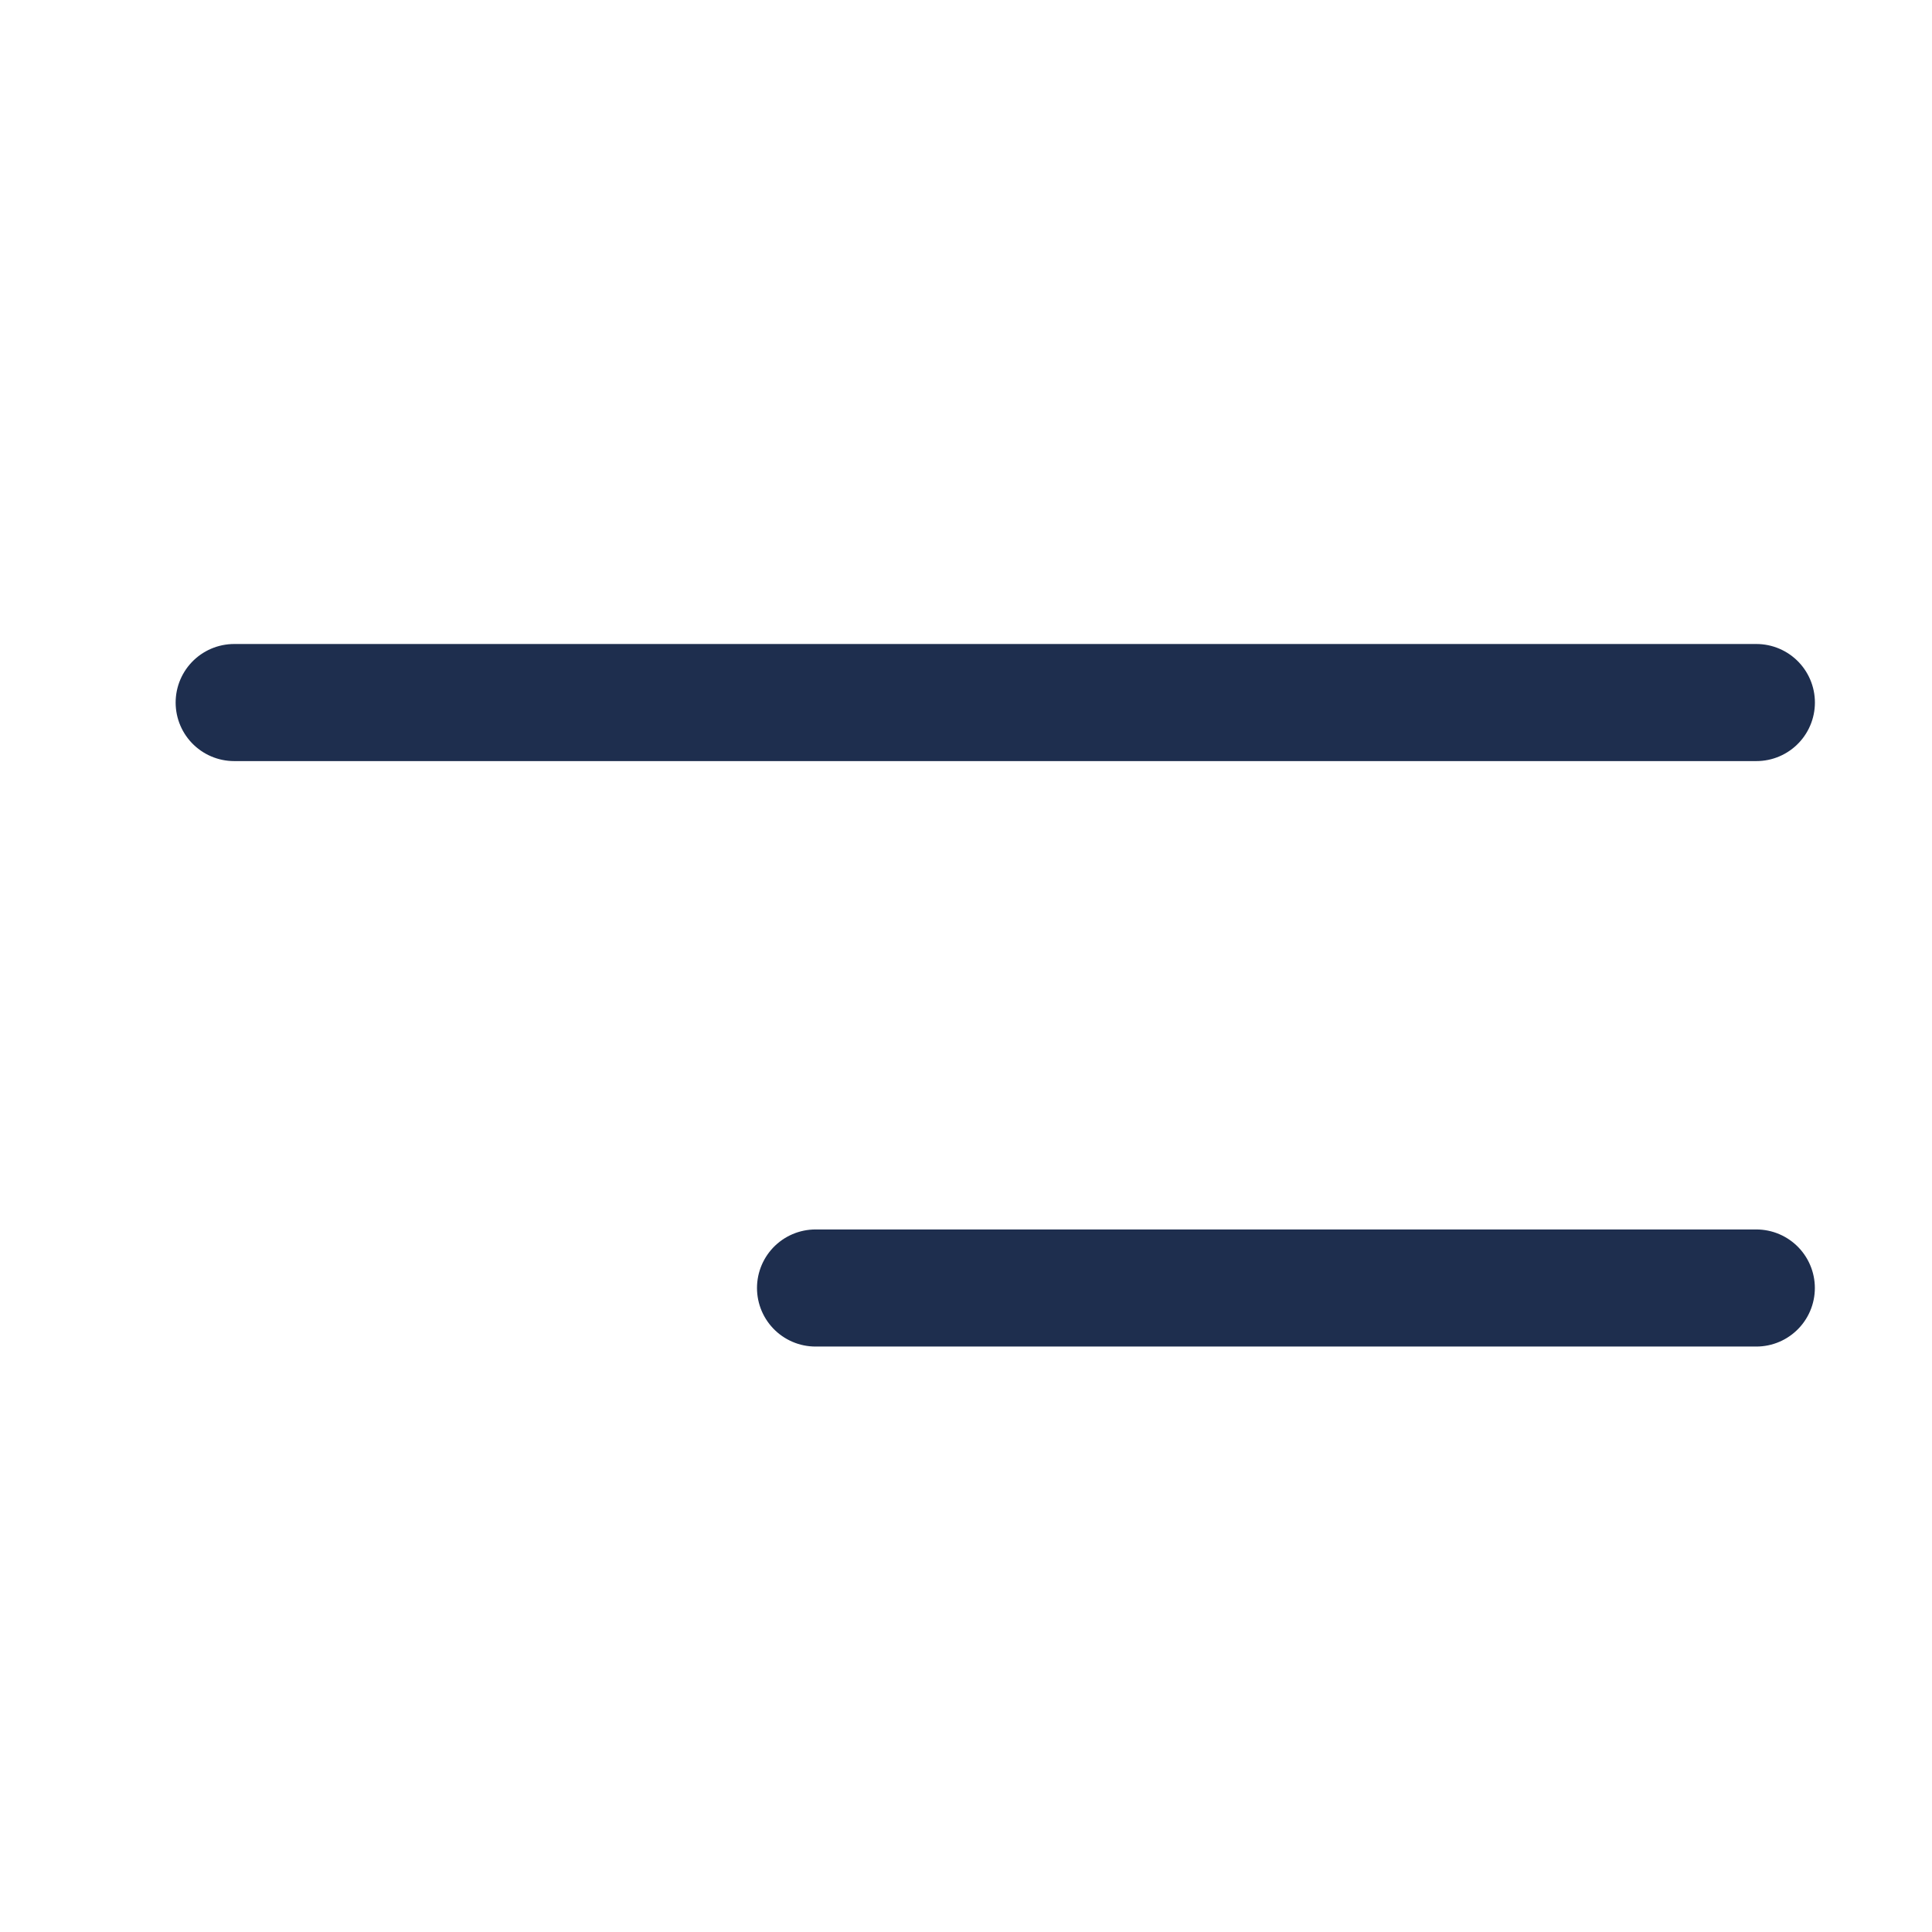 <svg xmlns="http://www.w3.org/2000/svg" width="33" height="33" viewBox="0 0 33 33">
  <g id="Groupe_254" data-name="Groupe 254" transform="translate(-354 -12)">
    <g id="Groupe_229" data-name="Groupe 229" transform="translate(358 24)">
      <path id="Tracé_367" data-name="Tracé 367" d="M1796.305,19.407h-16.069" transform="translate(-1770.306 -9.407)" fill="none" stroke="#1e2e4e" stroke-linecap="round" stroke-width="2"/>
      <path id="Tracé_368" data-name="Tracé 368" d="M1806.236,19.407h-26" transform="translate(-1780.236 -19.407)" fill="none" stroke="#1e2e4e" stroke-linecap="round" stroke-width="2"/>
    </g>
    <circle id="Ellipse_49" data-name="Ellipse 49" cx="16.5" cy="16.5" r="16.5" transform="translate(354 12)" fill="none"/>
  </g>
</svg>
